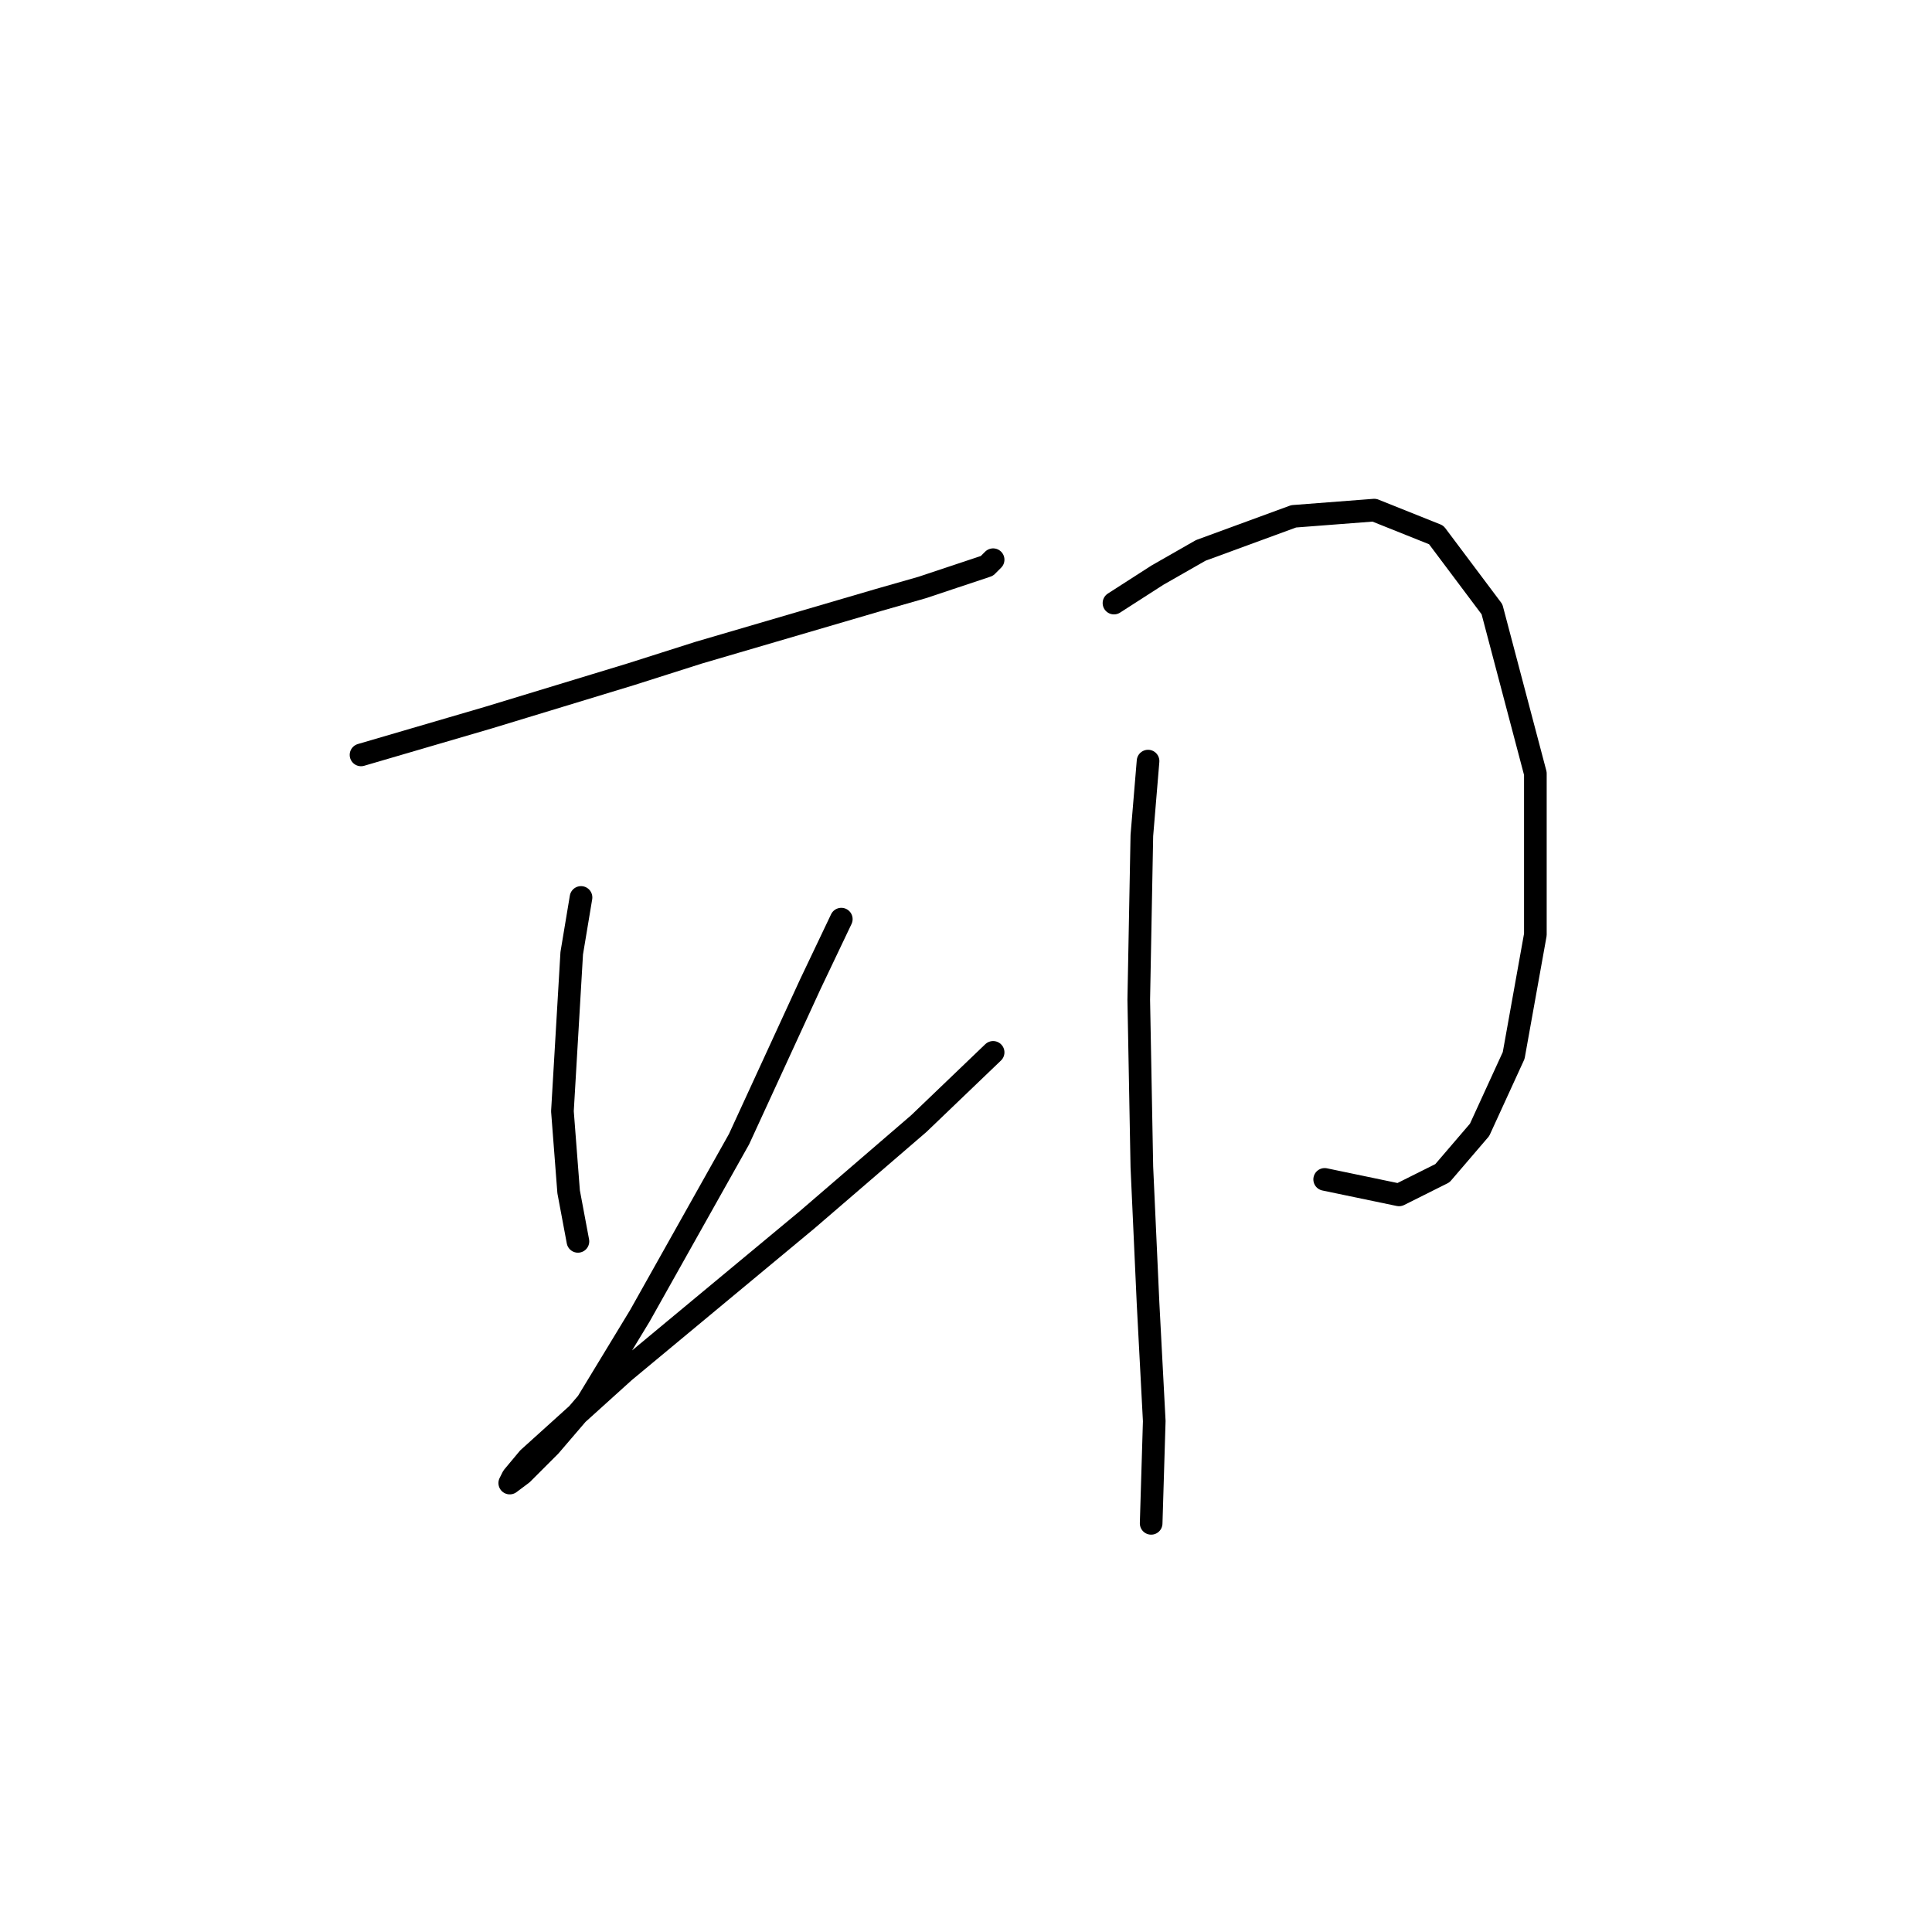 <?xml version="1.0" standalone="no"?>
    <svg width="256" height="256" xmlns="http://www.w3.org/2000/svg" version="1.1">
    <polyline stroke="black" stroke-width="3" stroke-linecap="round" fill="transparent" stroke-linejoin="round" points="47.838 100.029 64.671 95.102 83.558 89.354 92.59 86.48 116.403 79.501 122.151 77.858 130.773 74.984 131.594 74.163 131.594 74.163 " />
        <polyline stroke="black" stroke-width="3" stroke-linecap="round" fill="transparent" stroke-linejoin="round" points="76.988 118.916 75.757 126.306 74.525 147.245 75.346 157.92 76.578 164.489 76.578 164.489 " />
        <polyline stroke="black" stroke-width="3" stroke-linecap="round" fill="transparent" stroke-linejoin="round" points="111.477 121.79 107.371 130.411 97.928 150.94 84.789 174.343 77.81 185.839 72.883 191.587 69.188 195.282 67.545 196.513 67.956 195.692 70.009 193.229 82.737 181.733 106.96 161.615 121.741 148.887 131.594 139.444 131.594 139.444 " />
        <polyline stroke="black" stroke-width="3" stroke-linecap="round" fill="transparent" stroke-linejoin="round" points="147.607 79.911 153.355 76.216 159.103 72.932 171.42 68.415 182.095 67.594 190.306 70.879 197.696 80.732 203.444 102.493 203.444 123.842 200.57 139.855 196.054 149.708 191.127 155.456 185.379 158.33 175.526 156.277 175.526 156.277 " />
        <polyline stroke="black" stroke-width="3" stroke-linecap="round" fill="transparent" stroke-linejoin="round" points="152.123 100.85 151.302 110.704 150.891 132.464 151.302 154.635 152.123 172.7 152.944 188.302 152.534 201.851 152.534 201.851 " />
        </svg>